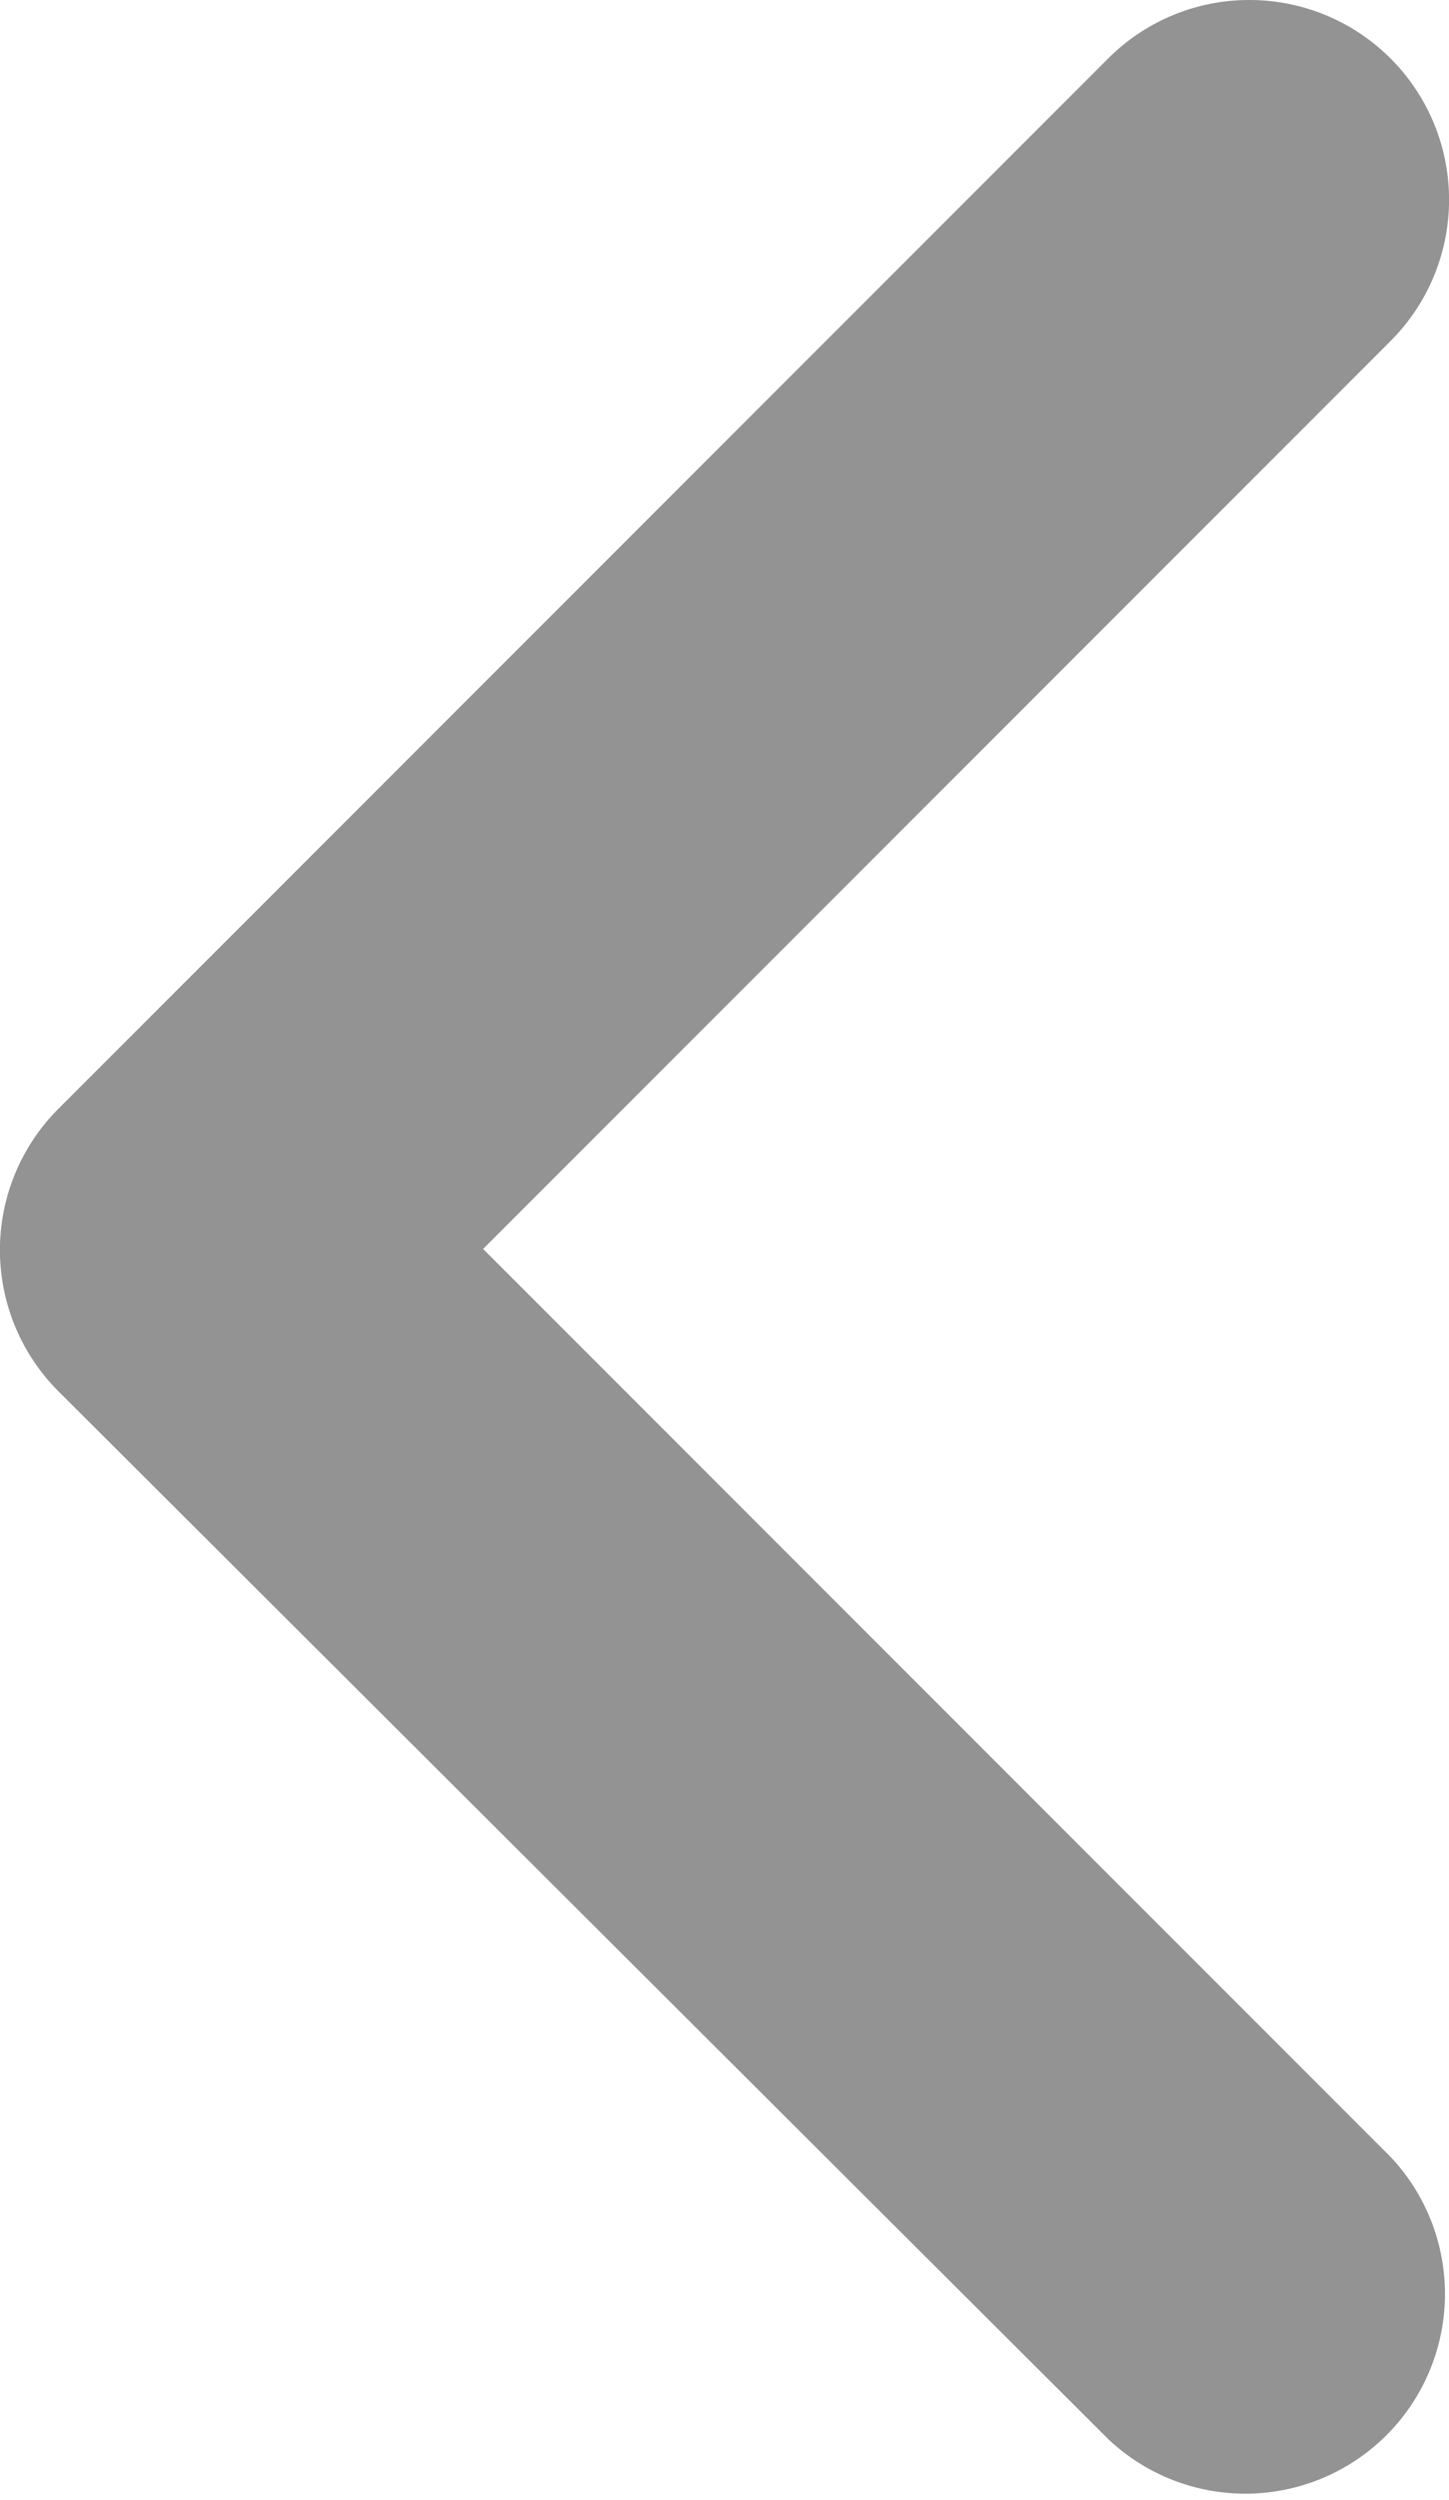 <svg xmlns="http://www.w3.org/2000/svg" viewBox="0 0 39.92 68.84"><defs><style>.cls-1{fill:#939393;}</style></defs><g id="Layer_2" data-name="Layer 2"><g id="Grey_Leaving_Arrow" data-name="Grey Leaving Arrow"><path class="cls-1" d="M34.42,0a5.5,5.5,0,0,1,3.89,9.39l-25,25,25,25a5.5,5.5,0,0,1-7.78,7.77L1.61,38.31a5.5,5.5,0,0,1,0-7.78L30.53,1.61A5.49,5.49,0,0,1,34.42,0Z"/></g></g></svg>